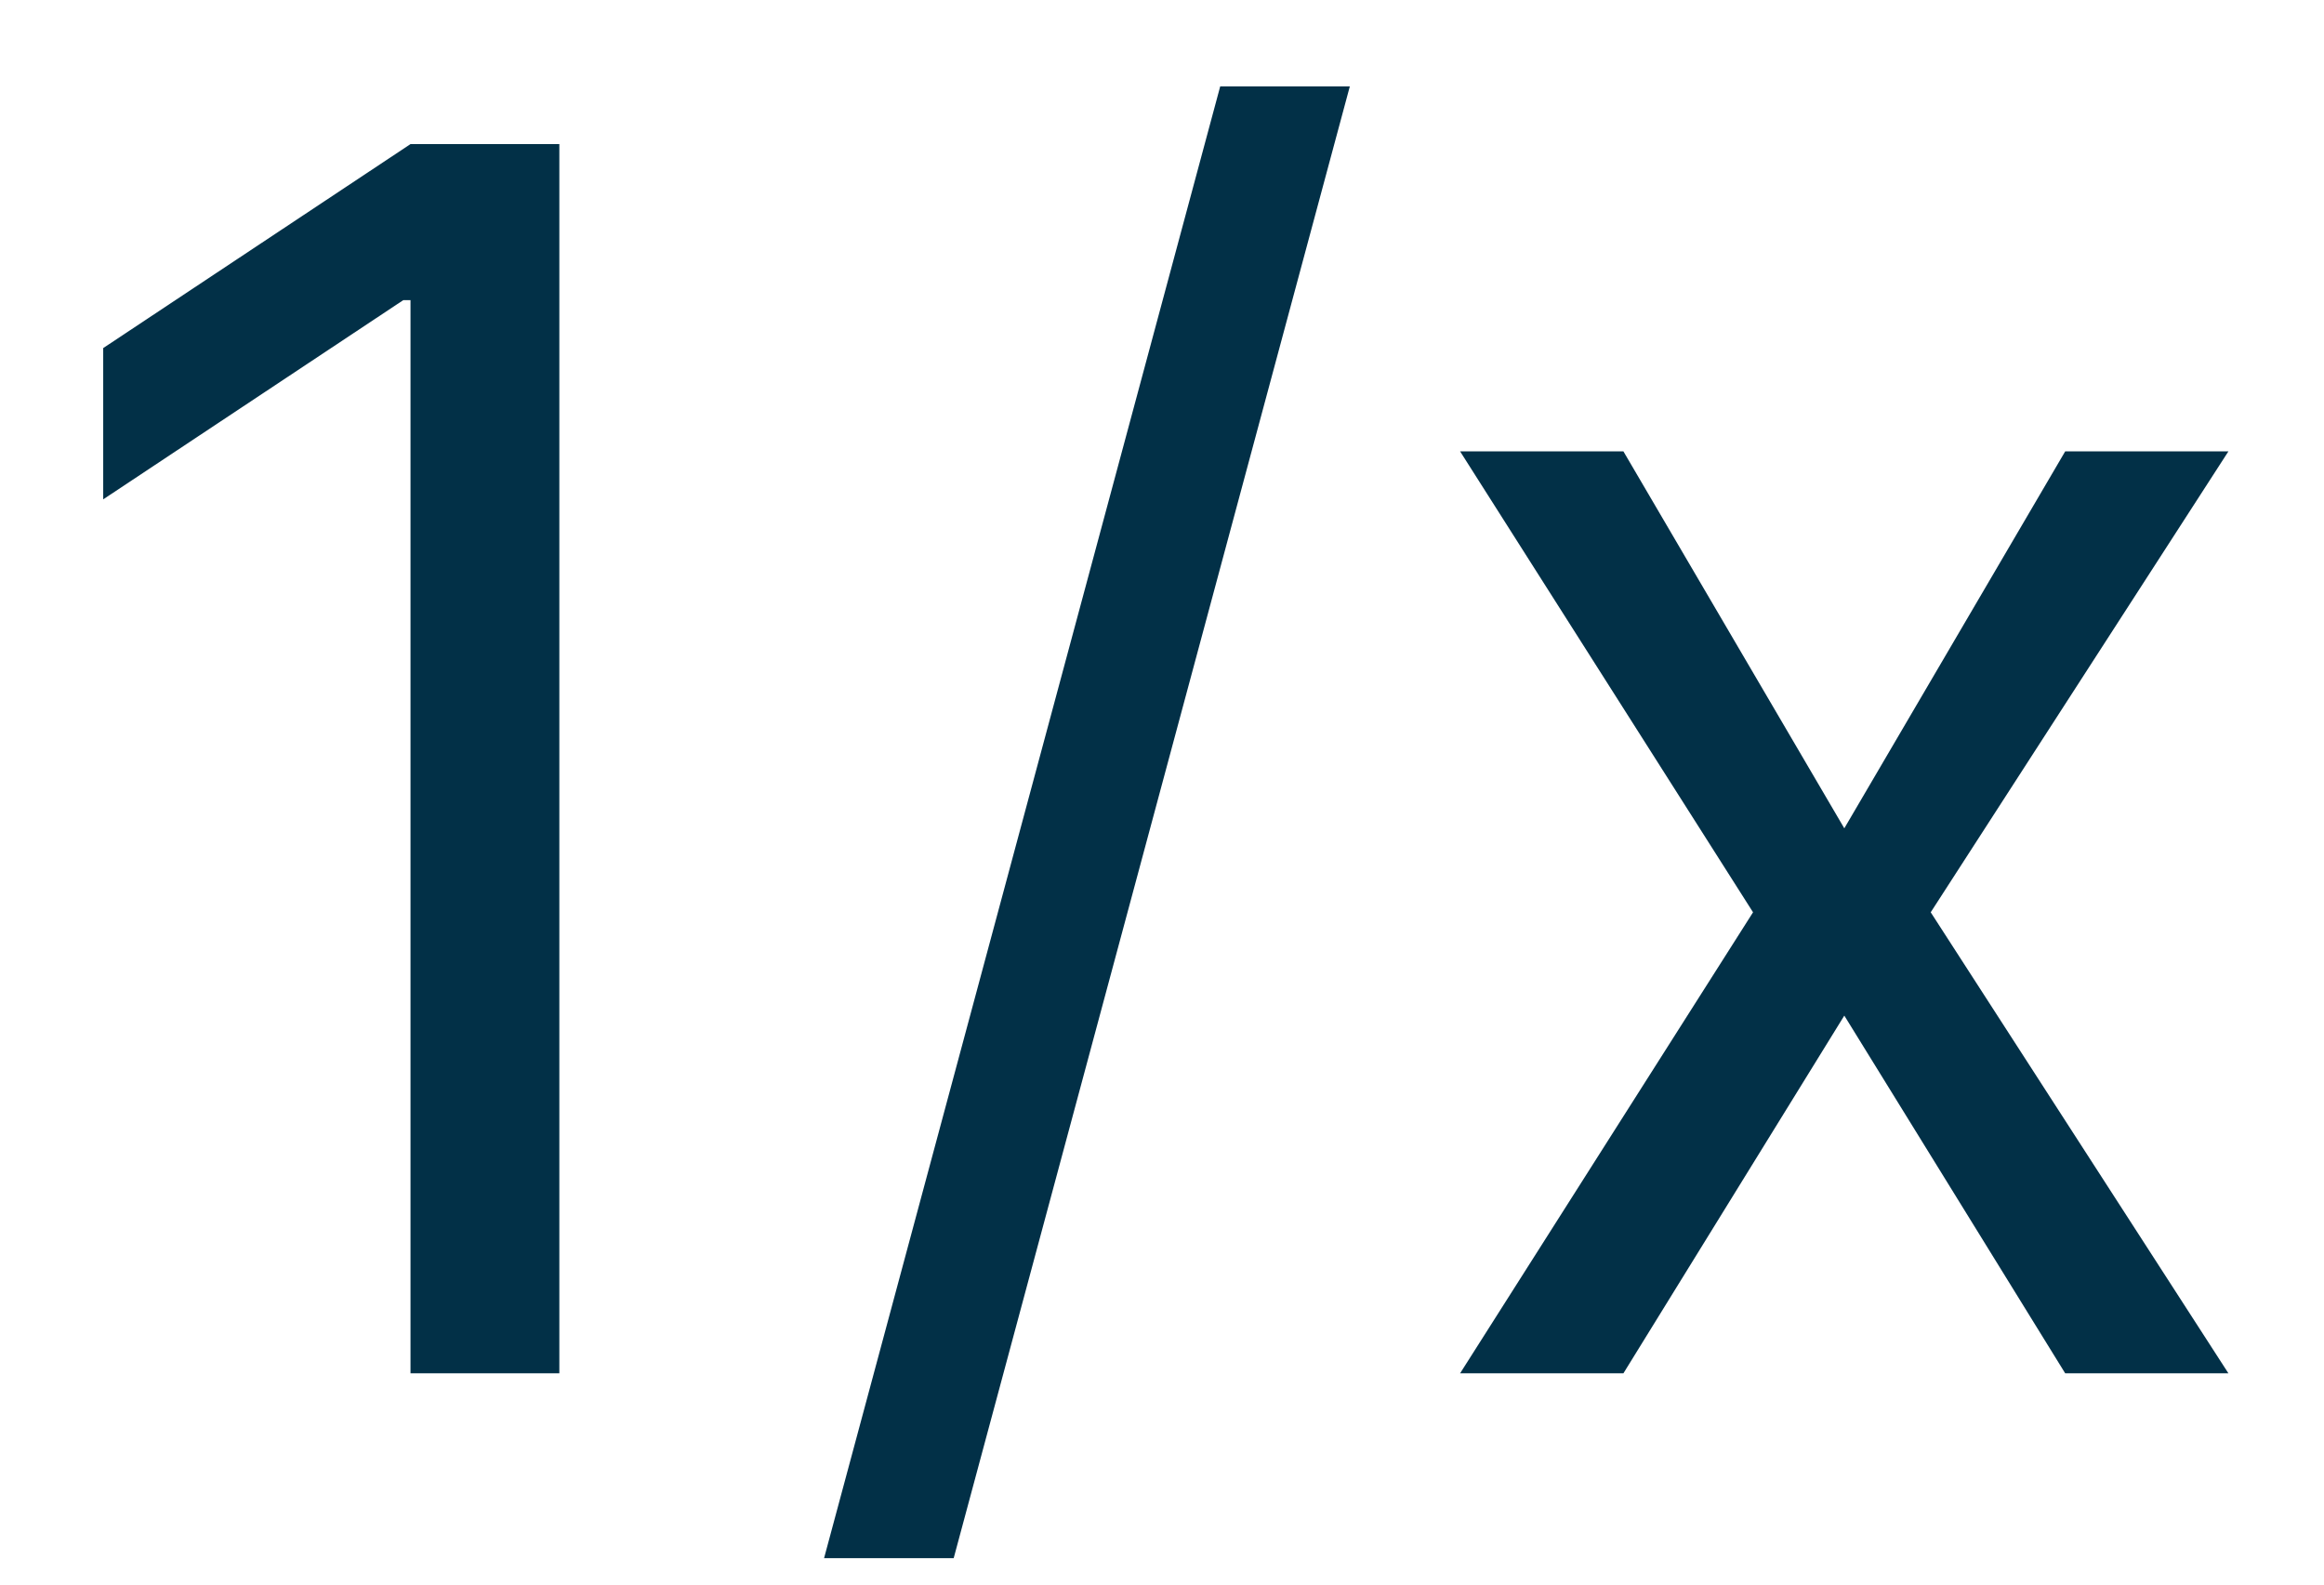 <svg width="22" height="15" viewBox="0 0 22 15" fill="none" xmlns="http://www.w3.org/2000/svg">
<path d="M5.295 1.364V13H3.886V2.841H3.818L0.977 4.727V3.295L3.886 1.364H5.295ZM12.778 0.818L9.028 14.75H7.801L11.551 0.818H12.778ZM15.368 4.273L17.459 7.841L19.55 4.273H21.095L18.277 8.636L21.095 13H19.55L17.459 9.614L15.368 13H13.822L16.595 8.636L13.822 4.273H15.368Z" fill="#023047"/>
</svg>
